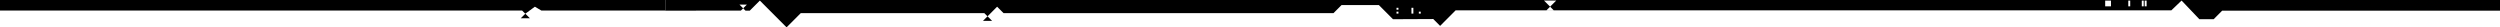 <svg width="1920" height="21" viewBox="0 0 1920 21" fill="none" xmlns="http://www.w3.org/2000/svg">
<g clip-path="url(#clip0_7_2)">
<path d="M754.931 16.032L758.427 12.53L761.934 16.032H754.931ZM1193.34 7.974H1187.65L1187.68 7.95H1193.31L1193.34 7.974ZM1706.65 8.168L1700.12 14.723H1689.09L1675.46 0.425L1675.44 0.449V0.425L1667.59 7.95H1193.3L1190.48 5.126L1195.19 0.425H1185.79L1190.48 5.126L1187.66 7.95H1117.91L1113.91 11.973L1106.01 19.885L1100.75 14.614L1074.08 14.735H1069.8L1059 3.915H1030.29L1024.1 10.107L770.715 10.07L765.792 5.138L758.414 12.542L755.947 10.07L614.968 10.107L604.083 21L583.558 0.437L575.829 8.18H572.551L570.761 6.386L573.604 3.539H567.919L570.749 6.386L568.995 8.144L511.012 8.18V-27H1920V8.18H1706.69L1706.65 8.168ZM1074 6.011H1072.52V7.489H1074V6.011ZM1074 8.98H1072.52V10.458H1074V8.98ZM1085.46 6.011H1083.99V10.458H1085.46V6.011ZM1091.13 8.98H1089.66V10.458H1091.13V8.98ZM1621.22 0.437H1616.78V4.884H1621.22V0.437ZM1636.01 0.437H1634.53V4.884H1636.01V0.437ZM1646.36 0.437H1644.89V4.884H1646.36V0.437ZM1648.6 0.437H1647.12V4.884H1648.6V0.437Z" fill="black"/>
<path d="M399.936 14.028L403.432 10.526L403.434 10.528L406.939 14.028H399.936Z" fill="black"/>
<path d="M403.432 10.526L403.42 10.538L400.952 8.066L-12.024 8.103L-19.506 15.077H-29.006L-43.435 0.437L-51.164 8.18H-54.441L-56.231 6.386L-53.389 3.539H-59.074L-56.244 6.386L-57.997 8.143L-84.981 8.18L-95.004 -3.457H-138.004V-27H510.988V-17.483L511.109 3.915V8.103L415.72 8.066L410.798 5.138L403.434 10.528L403.432 10.526Z" fill="black"/>
</g>
<defs>
<clipPath id="clip0_7_2">
<rect width="1920" height="21" fill="white"/>
</clipPath>
</defs>
</svg>
